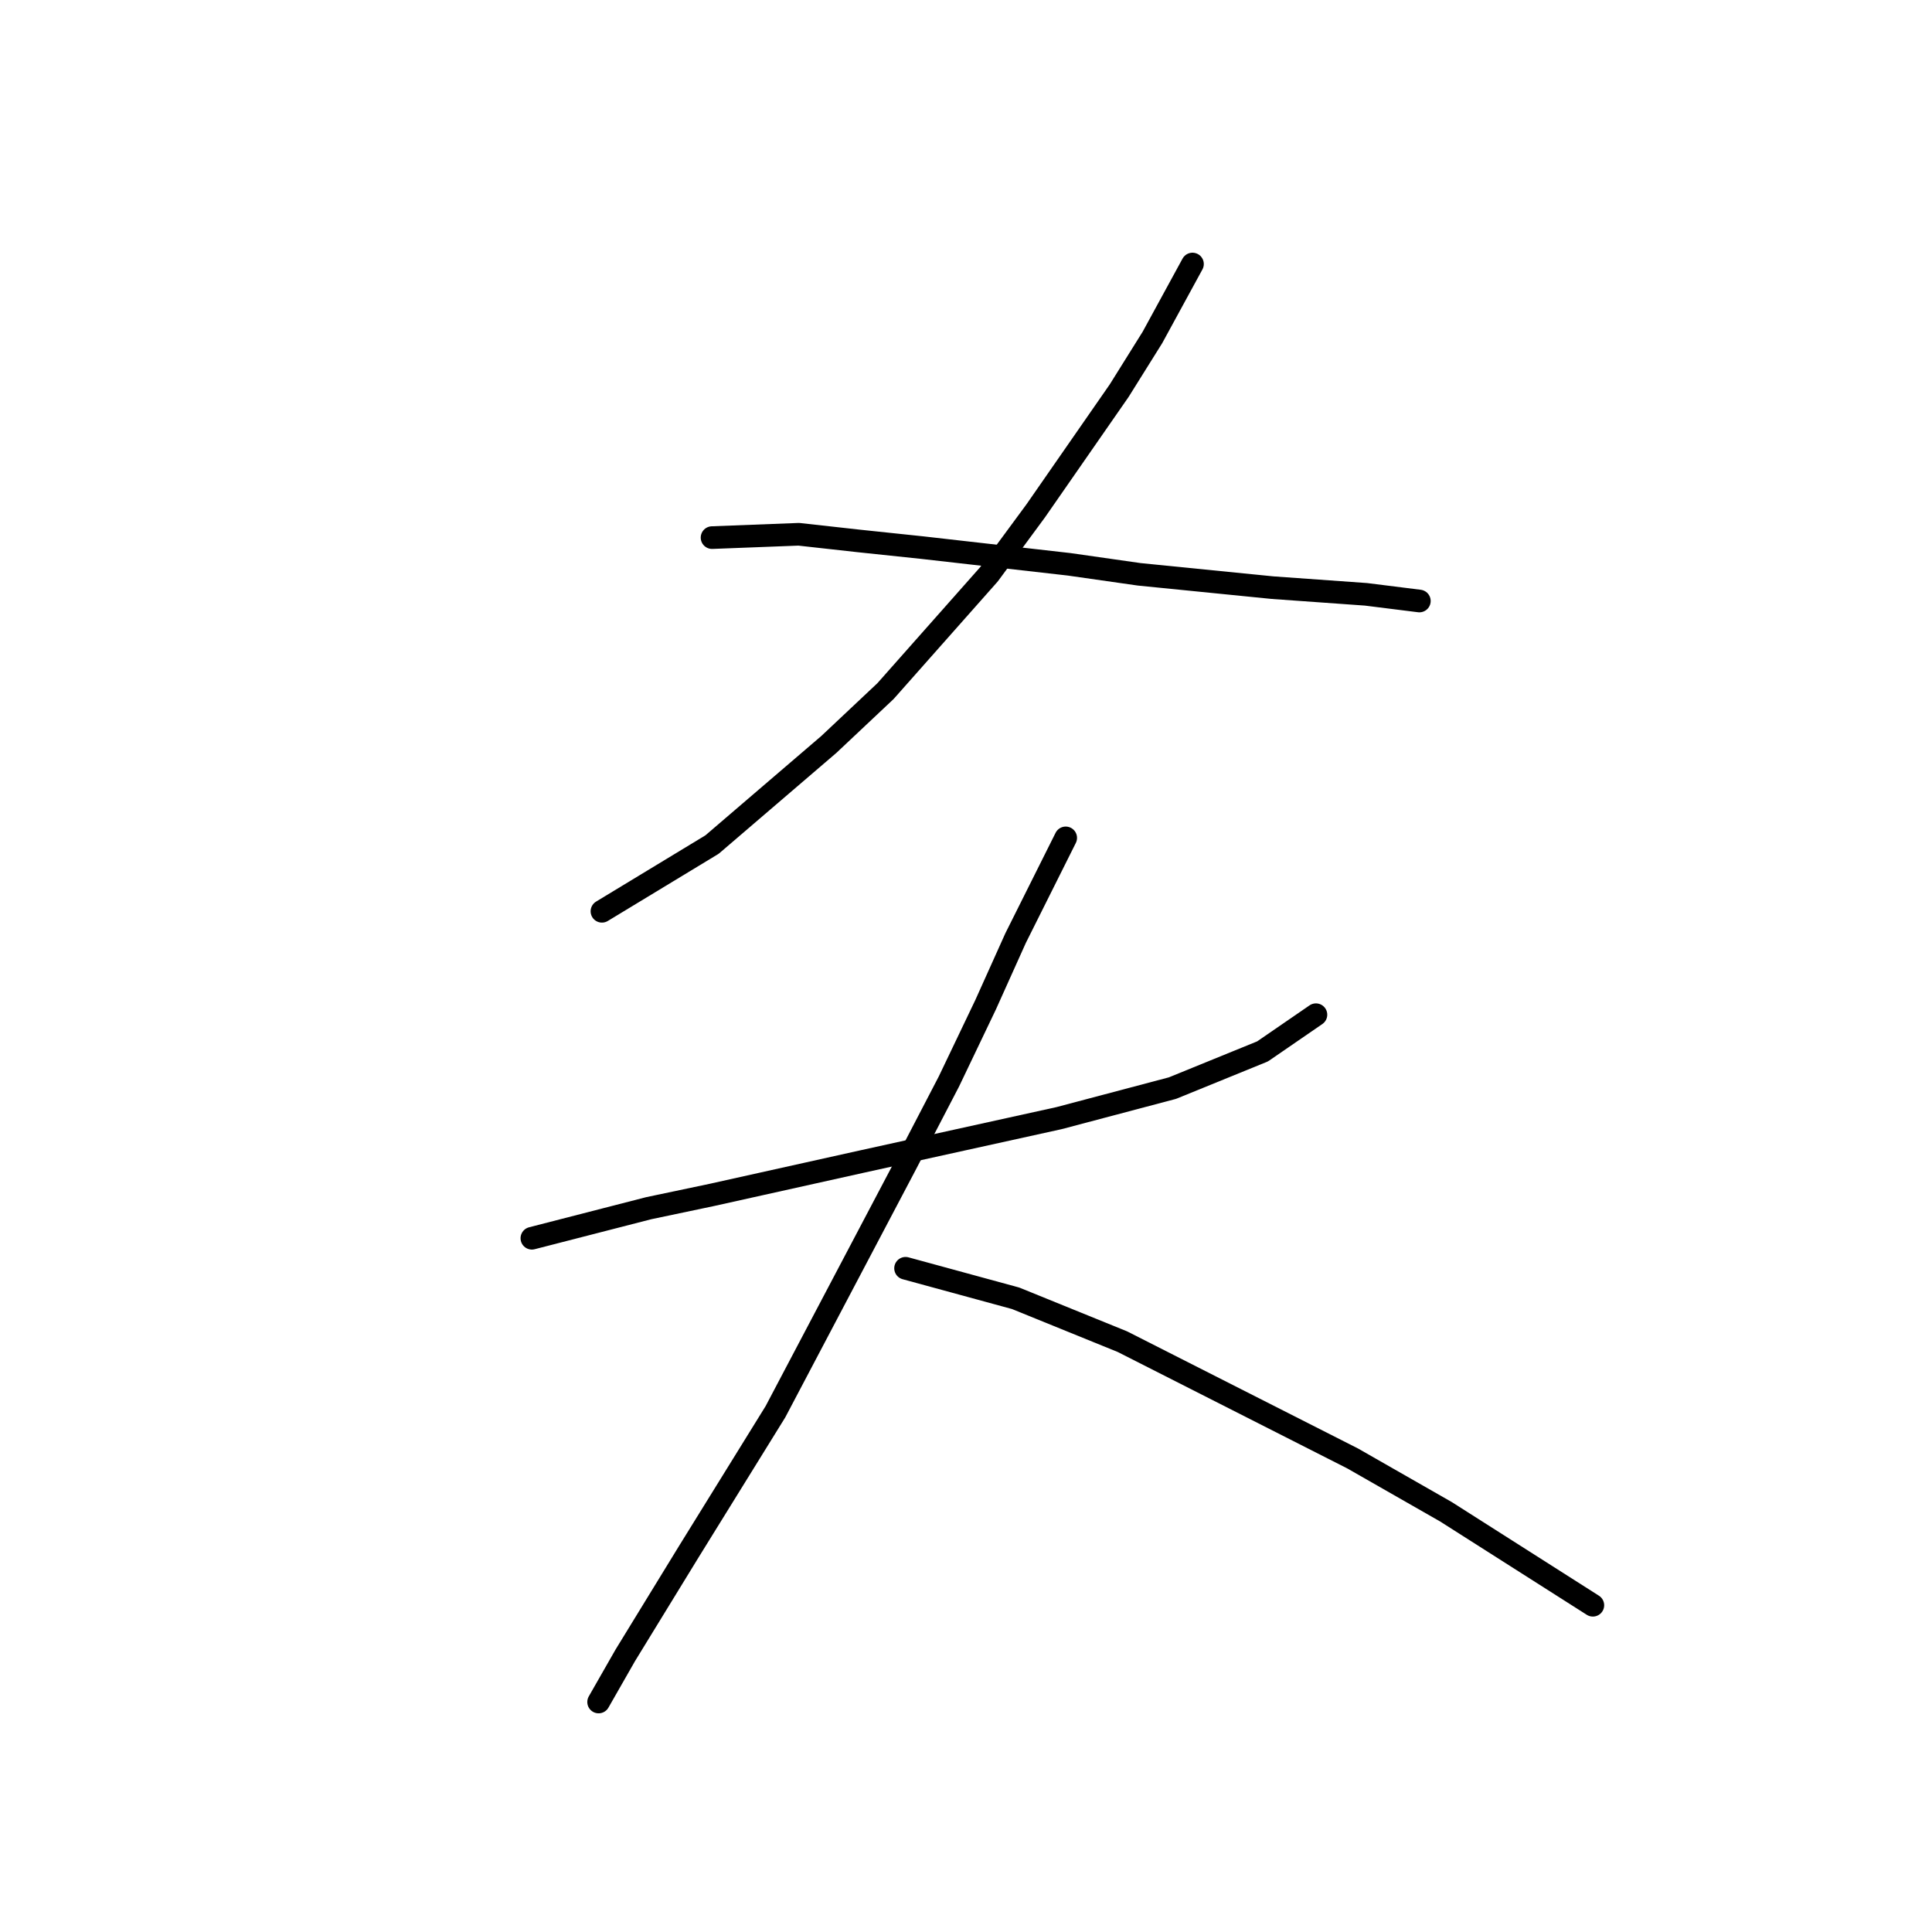 <?xml version="1.0" standalone="no"?>
    <svg width="256" height="256" xmlns="http://www.w3.org/2000/svg" version="1.1">
    <polyline stroke="black" stroke-width="3" stroke-linecap="round" fill="transparent" stroke-linejoin="round" points="158.01 34.985 152.705 44.711 148.285 51.784 137.232 67.699 131.043 76.099 117.338 91.572 109.823 98.645 94.35 111.908 79.761 120.75 79.761 120.75 " />
        <polyline stroke="black" stroke-width="3" stroke-linecap="round" fill="transparent" stroke-linejoin="round" points="94.35 71.236 105.844 70.794 113.802 71.678 122.201 72.562 141.653 74.773 150.937 76.099 168.62 77.867 180.999 78.751 188.072 79.636 188.072 79.636 " />
        <polyline stroke="black" stroke-width="3" stroke-linecap="round" fill="transparent" stroke-linejoin="round" points="70.477 164.074 85.95 160.095 94.35 158.327 114.244 153.906 140.327 148.159 155.358 144.18 167.294 139.317 174.368 134.454 174.368 134.454 " />
        <polyline stroke="black" stroke-width="3" stroke-linecap="round" fill="transparent" stroke-linejoin="round" points="141.211 111.024 134.58 124.286 130.601 133.128 125.738 143.296 119.991 154.348 102.75 187.063 91.255 205.63 82.856 219.335 79.319 225.524 79.319 225.524 " />
        <polyline stroke="black" stroke-width="3" stroke-linecap="round" fill="transparent" stroke-linejoin="round" points="119.991 168.053 134.58 172.032 148.727 177.779 179.231 193.252 191.609 200.325 211.061 212.704 211.061 212.704 " />
        </svg>